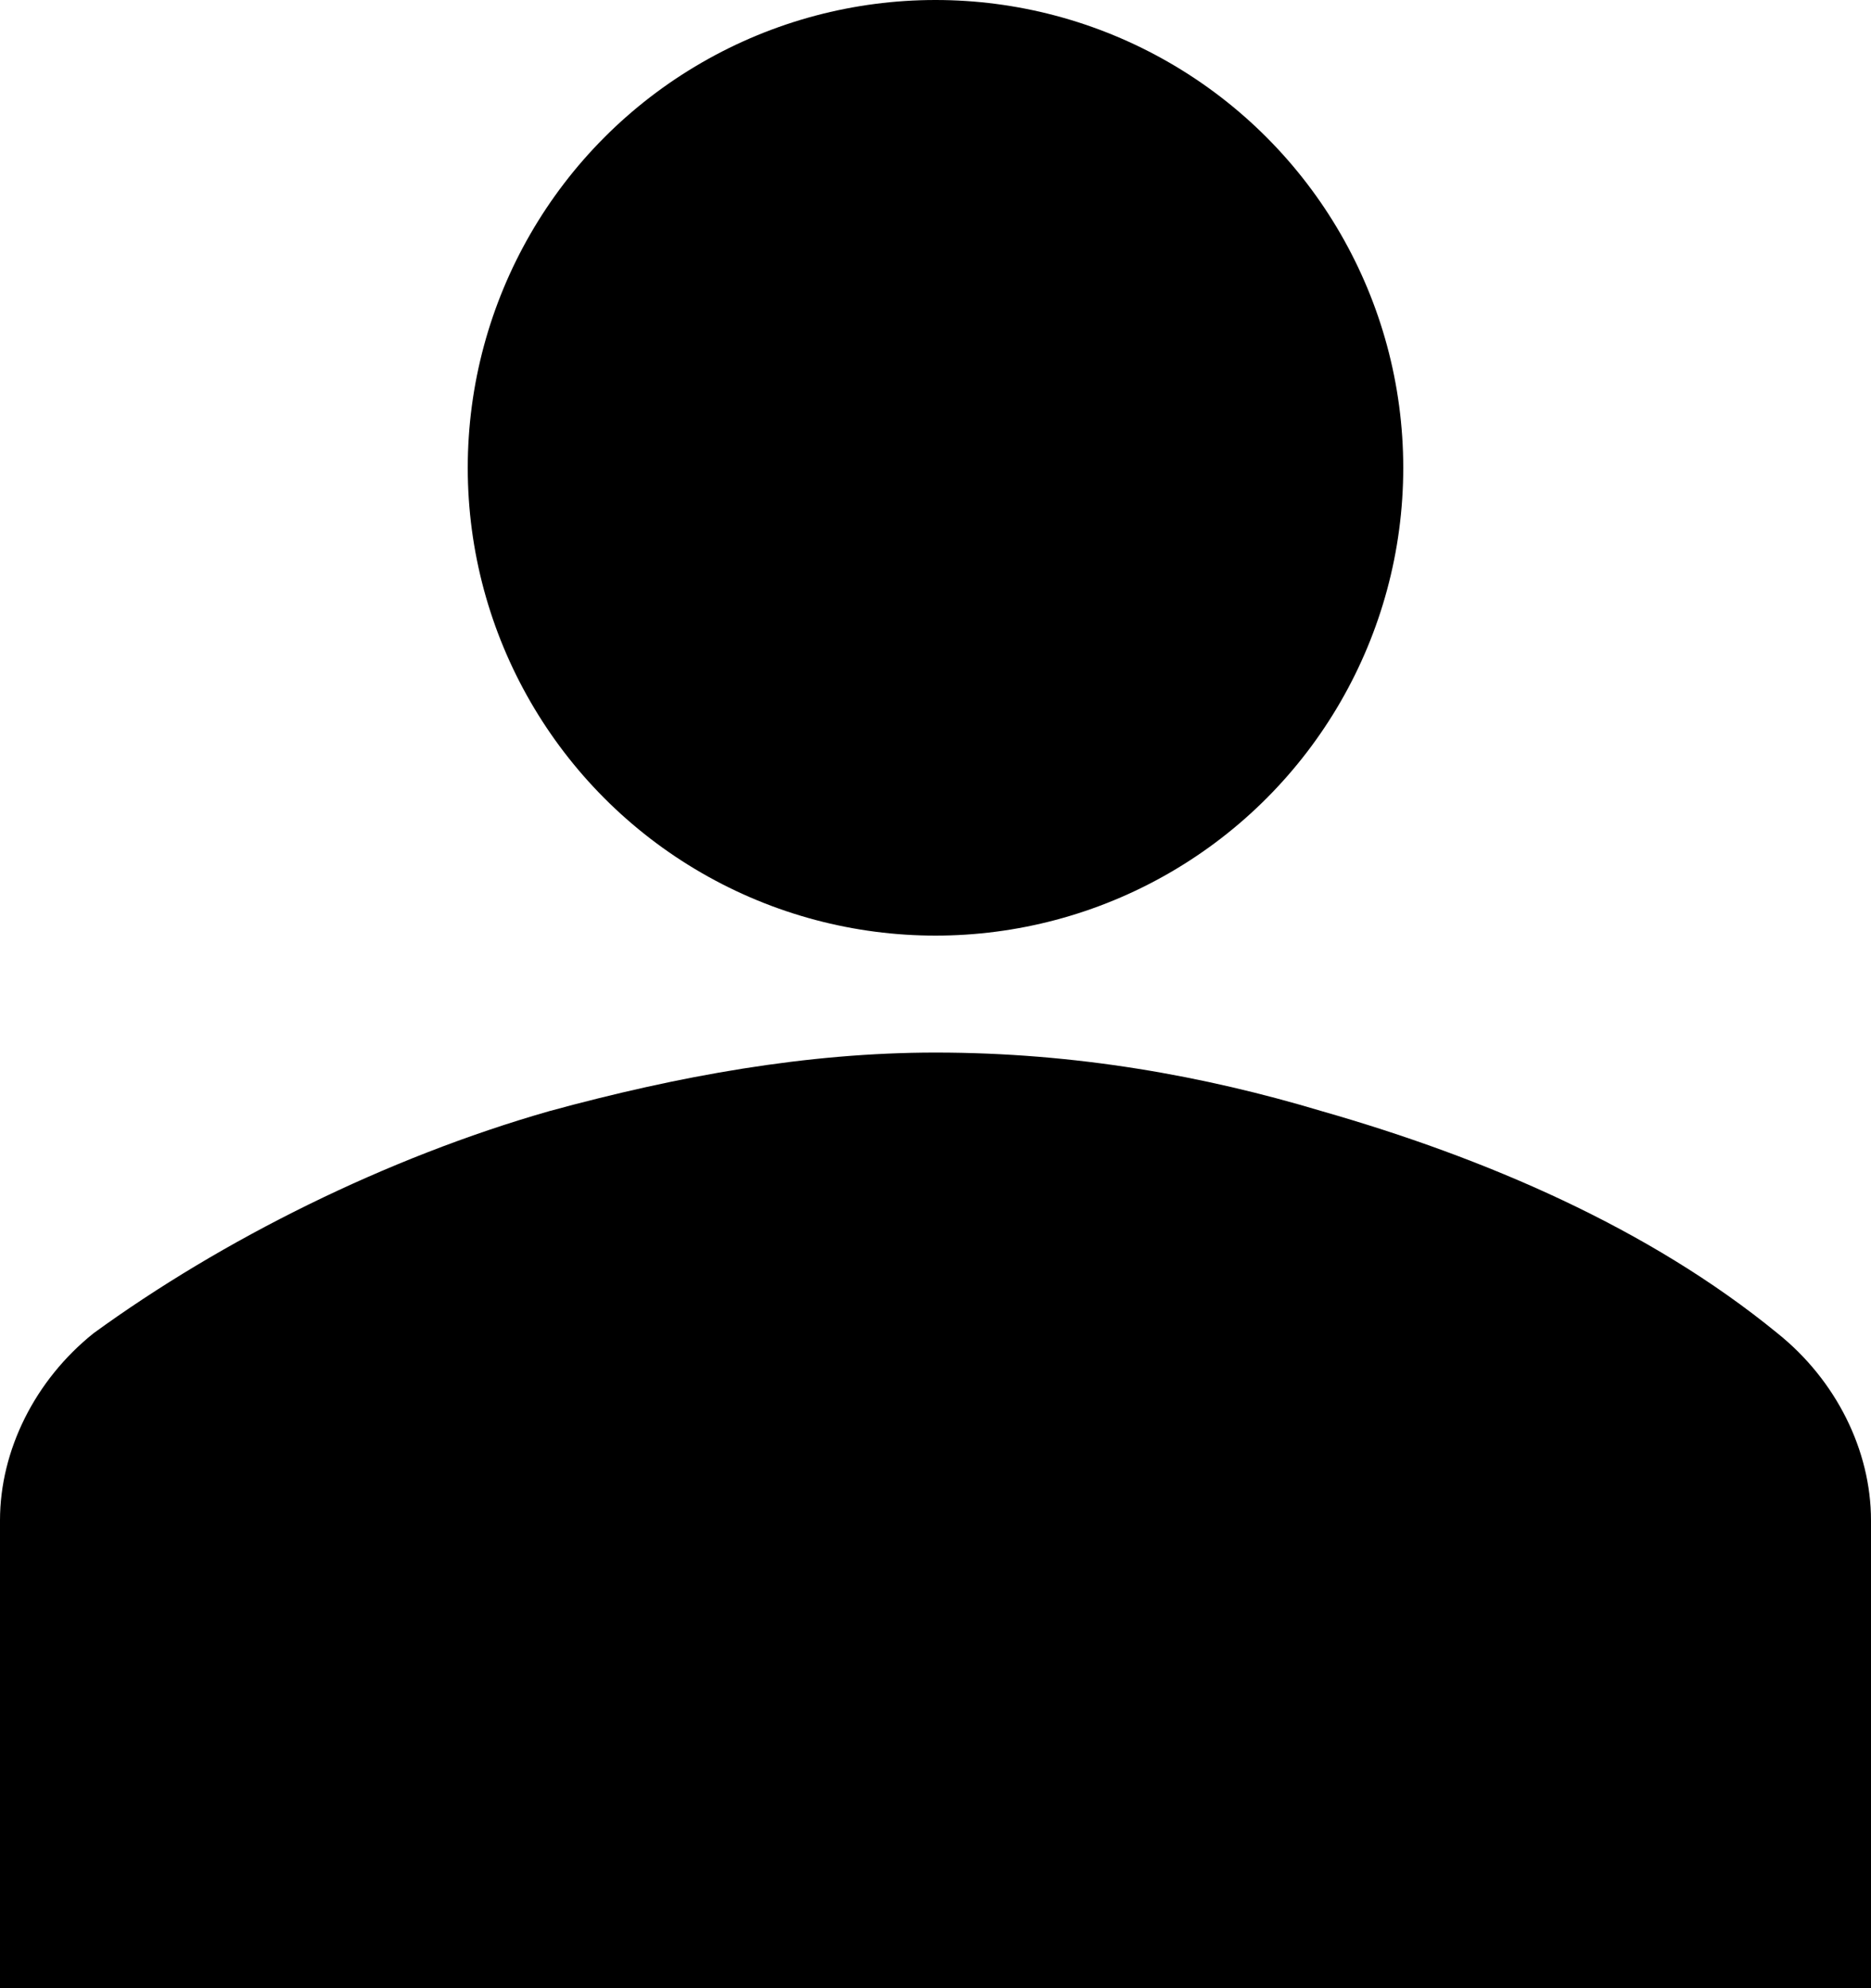 <?xml version="1.0" encoding="utf-8"?>
<!-- Generator: Adobe Illustrator 27.2.0, SVG Export Plug-In . SVG Version: 6.00 Build 0)  -->
<svg version="1.1" id="Icons_User" xmlns="http://www.w3.org/2000/svg" xmlns:xlink="http://www.w3.org/1999/xlink" x="0px" y="0px"
	 viewBox="0 0 64 68" style="enable-background:new 0 0 64 68;" xml:space="preserve">
<g>
	<circle cx="32" cy="16" r="16"/>
	<path d="M64,68V52c0-2.4-1.2-4.8-3.2-6.4c-4.4-3.6-10-6-15.6-7.6c-4-1.2-8.4-2-13.2-2c-4.4,0-8.8,0.8-13.2,2
		c-5.6,1.6-11.2,4.4-15.6,7.6c-2,1.6-3.2,4-3.2,6.4v16H64z"/>
</g>
</svg>
